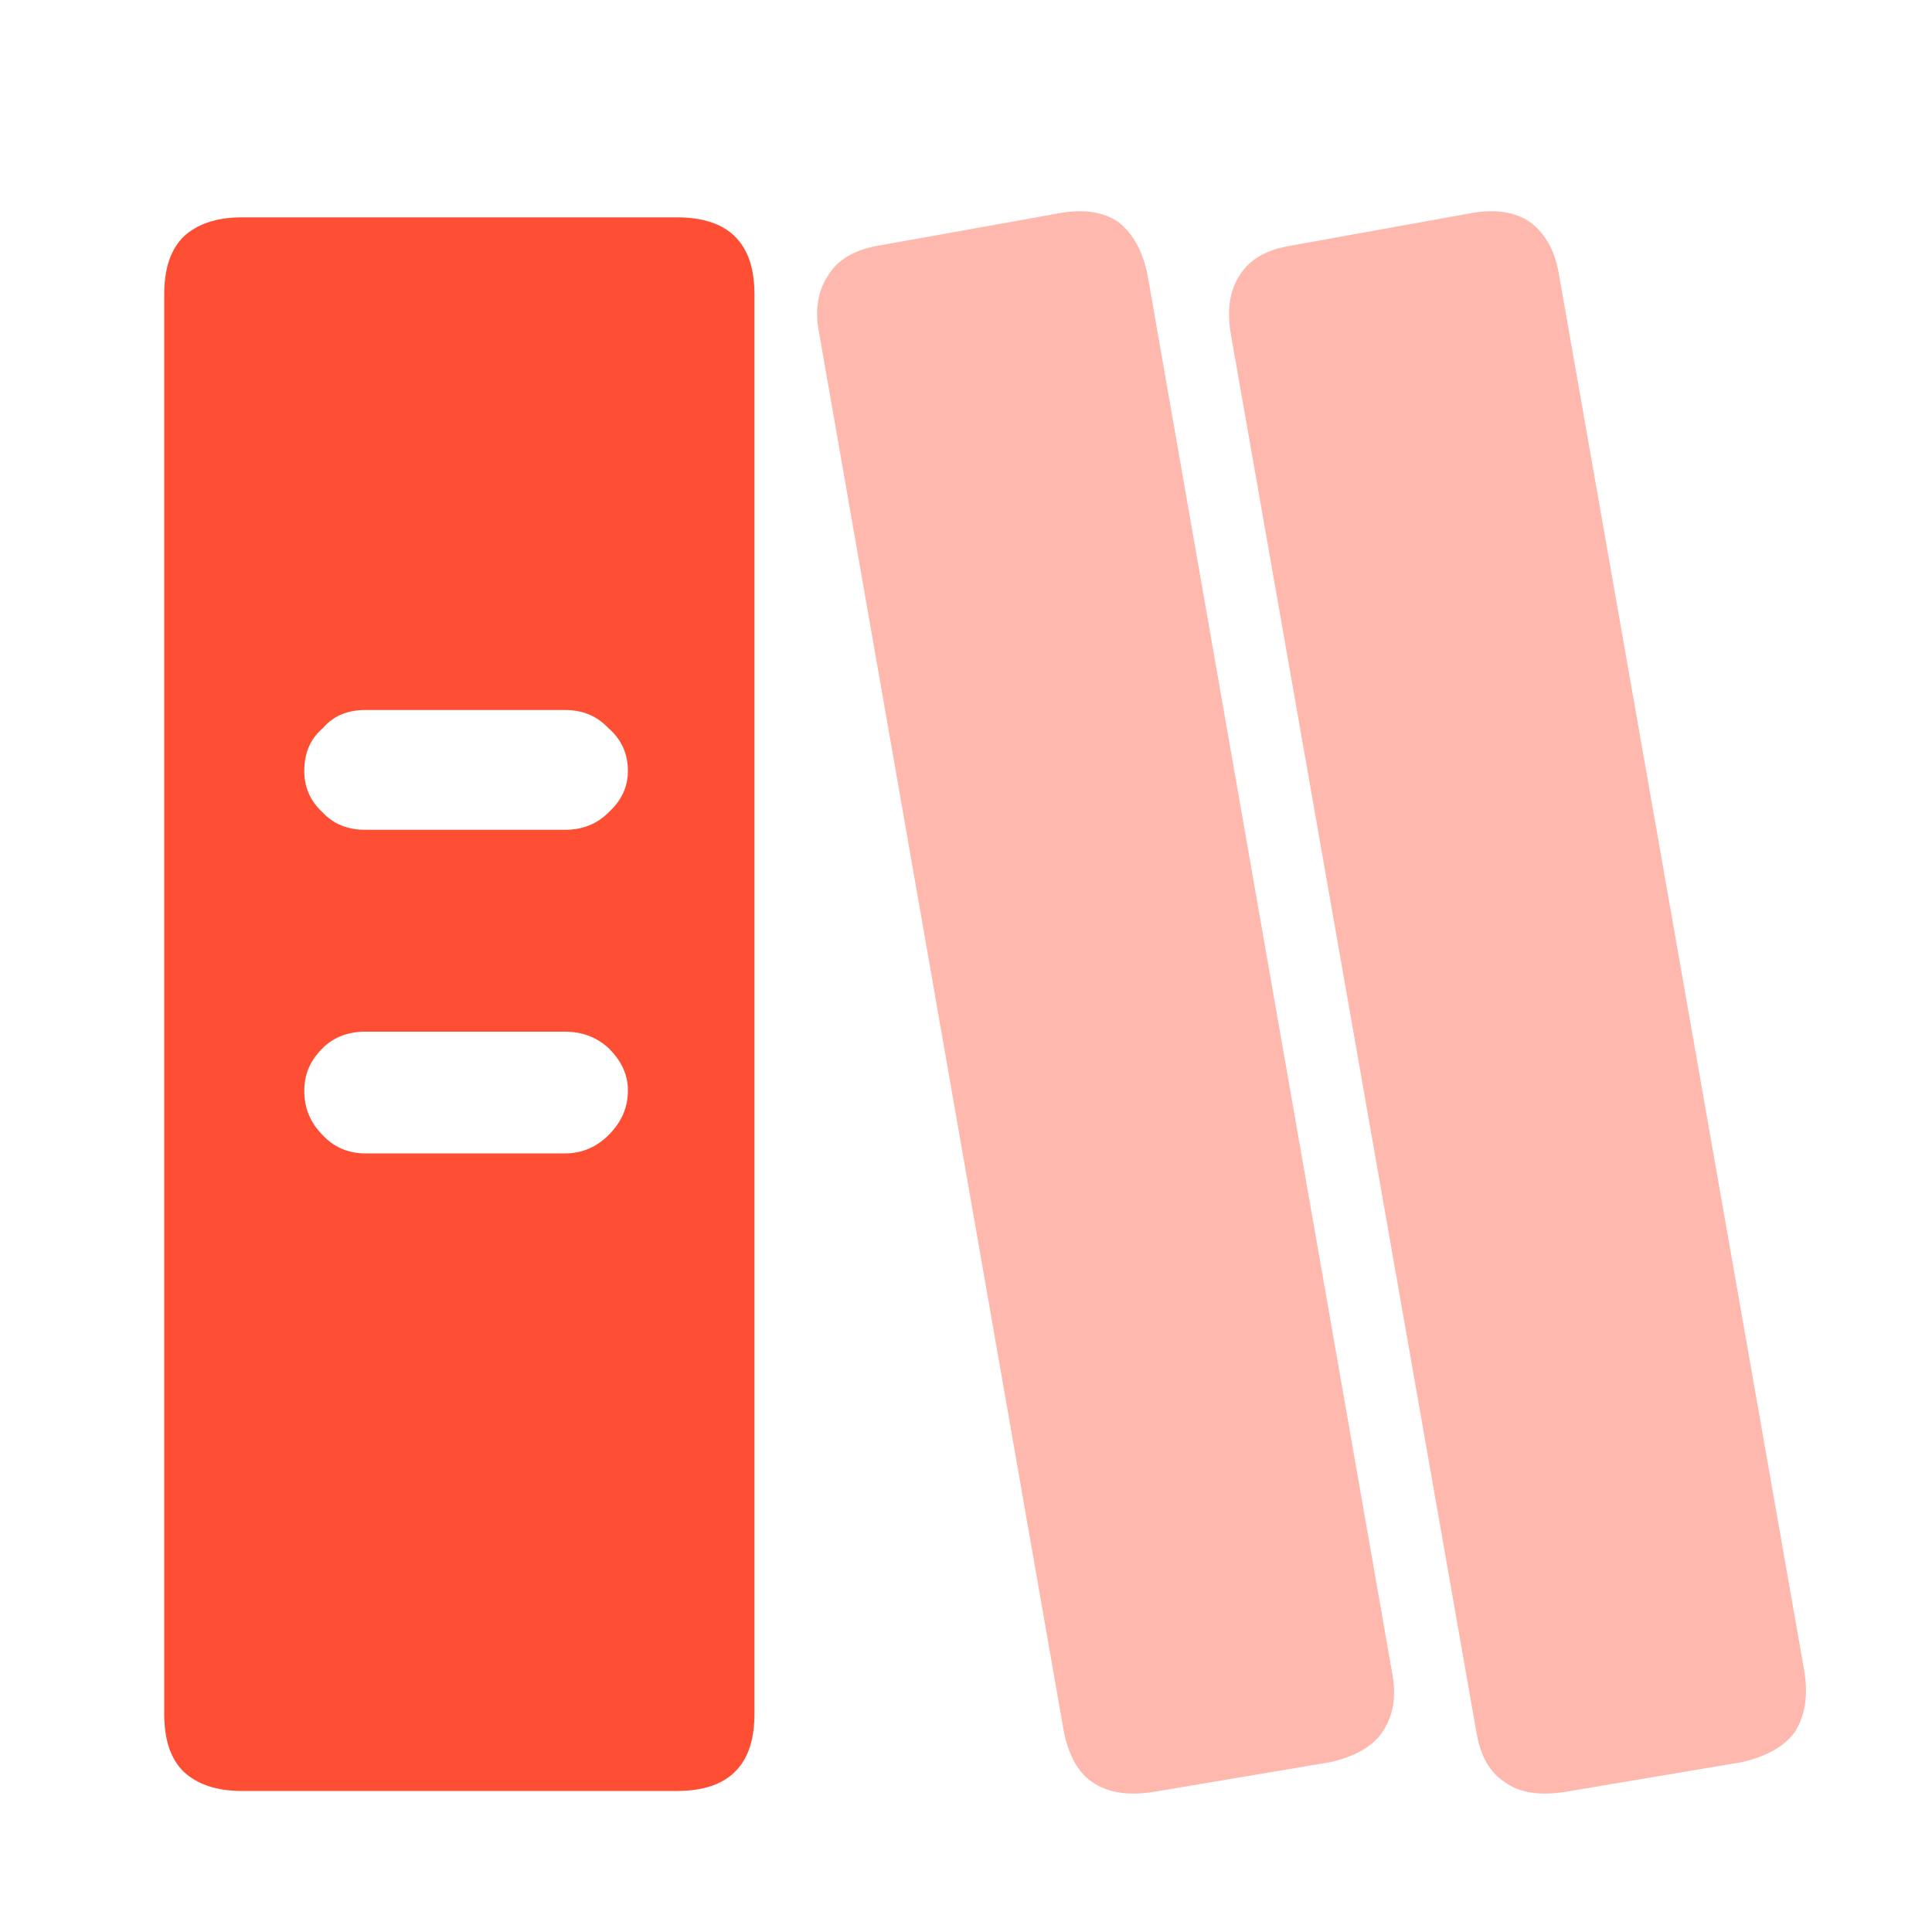 <svg width="20" height="20" viewBox="0 0 20 20" fill="none" xmlns="http://www.w3.org/2000/svg"
     xmlns:xlink="http://www.w3.org/1999/xlink">
    <desc>
        Created with Pixso.
    </desc>
    <defs>
        <clipPath id="clip17_2179">
            <rect width="20" height="20" fill="white" fill-opacity="0"/>
        </clipPath>
    </defs>
    <g clip-path="url(#clip17_2179)">
        <path d="M2.5 2.25C2.24 2.25 2.04 2.32 1.9 2.45C1.76 2.59 1.7 2.79 1.7 3.05L1.7 17.74C1.7 18 1.76 18.2 1.9 18.34C2.04 18.47 2.24 18.54 2.5 18.54L7.01 18.54C7.28 18.54 7.48 18.47 7.61 18.34C7.75 18.2 7.81 18 7.81 17.74L7.81 3.05C7.81 2.79 7.75 2.59 7.61 2.45C7.48 2.32 7.28 2.25 7.01 2.25L2.5 2.25ZM5.85 10.68C6.03 10.68 6.18 10.74 6.3 10.85C6.43 10.98 6.5 11.12 6.5 11.29C6.5 11.47 6.43 11.62 6.3 11.75C6.18 11.87 6.03 11.94 5.85 11.94L3.78 11.94C3.6 11.94 3.45 11.87 3.34 11.75C3.21 11.62 3.15 11.47 3.15 11.29C3.15 11.12 3.21 10.98 3.34 10.85C3.45 10.74 3.6 10.68 3.78 10.68L5.85 10.68ZM3.78 8.59C3.6 8.59 3.45 8.53 3.34 8.41C3.21 8.29 3.15 8.15 3.15 7.98C3.15 7.8 3.21 7.65 3.34 7.54C3.45 7.41 3.6 7.35 3.78 7.35L5.85 7.35C6.03 7.35 6.18 7.41 6.3 7.54C6.43 7.65 6.5 7.8 6.5 7.98C6.5 8.15 6.43 8.29 6.3 8.41C6.18 8.53 6.03 8.59 5.85 8.59L3.78 8.59Z"
              fill="#FE4F35" fill-opacity="1" fill-rule="nonzero"/>
        <path d="M9.11 2.54C8.86 2.58 8.68 2.68 8.58 2.84C8.47 3 8.43 3.2 8.48 3.45L11.01 17.91C11.06 18.17 11.16 18.35 11.31 18.45C11.47 18.56 11.68 18.59 11.94 18.55L13.78 18.24C14.03 18.18 14.21 18.08 14.31 17.93C14.42 17.77 14.46 17.57 14.41 17.31L11.88 2.85C11.83 2.6 11.73 2.42 11.58 2.3C11.42 2.19 11.21 2.16 10.95 2.21L9.11 2.54ZM13.38 2.54C13.12 2.58 12.94 2.68 12.84 2.84C12.73 3 12.7 3.2 12.74 3.45L15.28 17.91C15.32 18.17 15.42 18.35 15.58 18.45C15.73 18.56 15.94 18.59 16.2 18.55L18.04 18.24C18.29 18.18 18.47 18.08 18.58 17.93C18.68 17.77 18.72 17.57 18.68 17.31L16.14 2.85C16.1 2.6 16 2.42 15.84 2.3C15.68 2.19 15.47 2.16 15.21 2.21L13.38 2.54Z"
              fill="#FE4F35" fill-opacity="0.4" fill-rule="nonzero"/>
    </g>
</svg>

